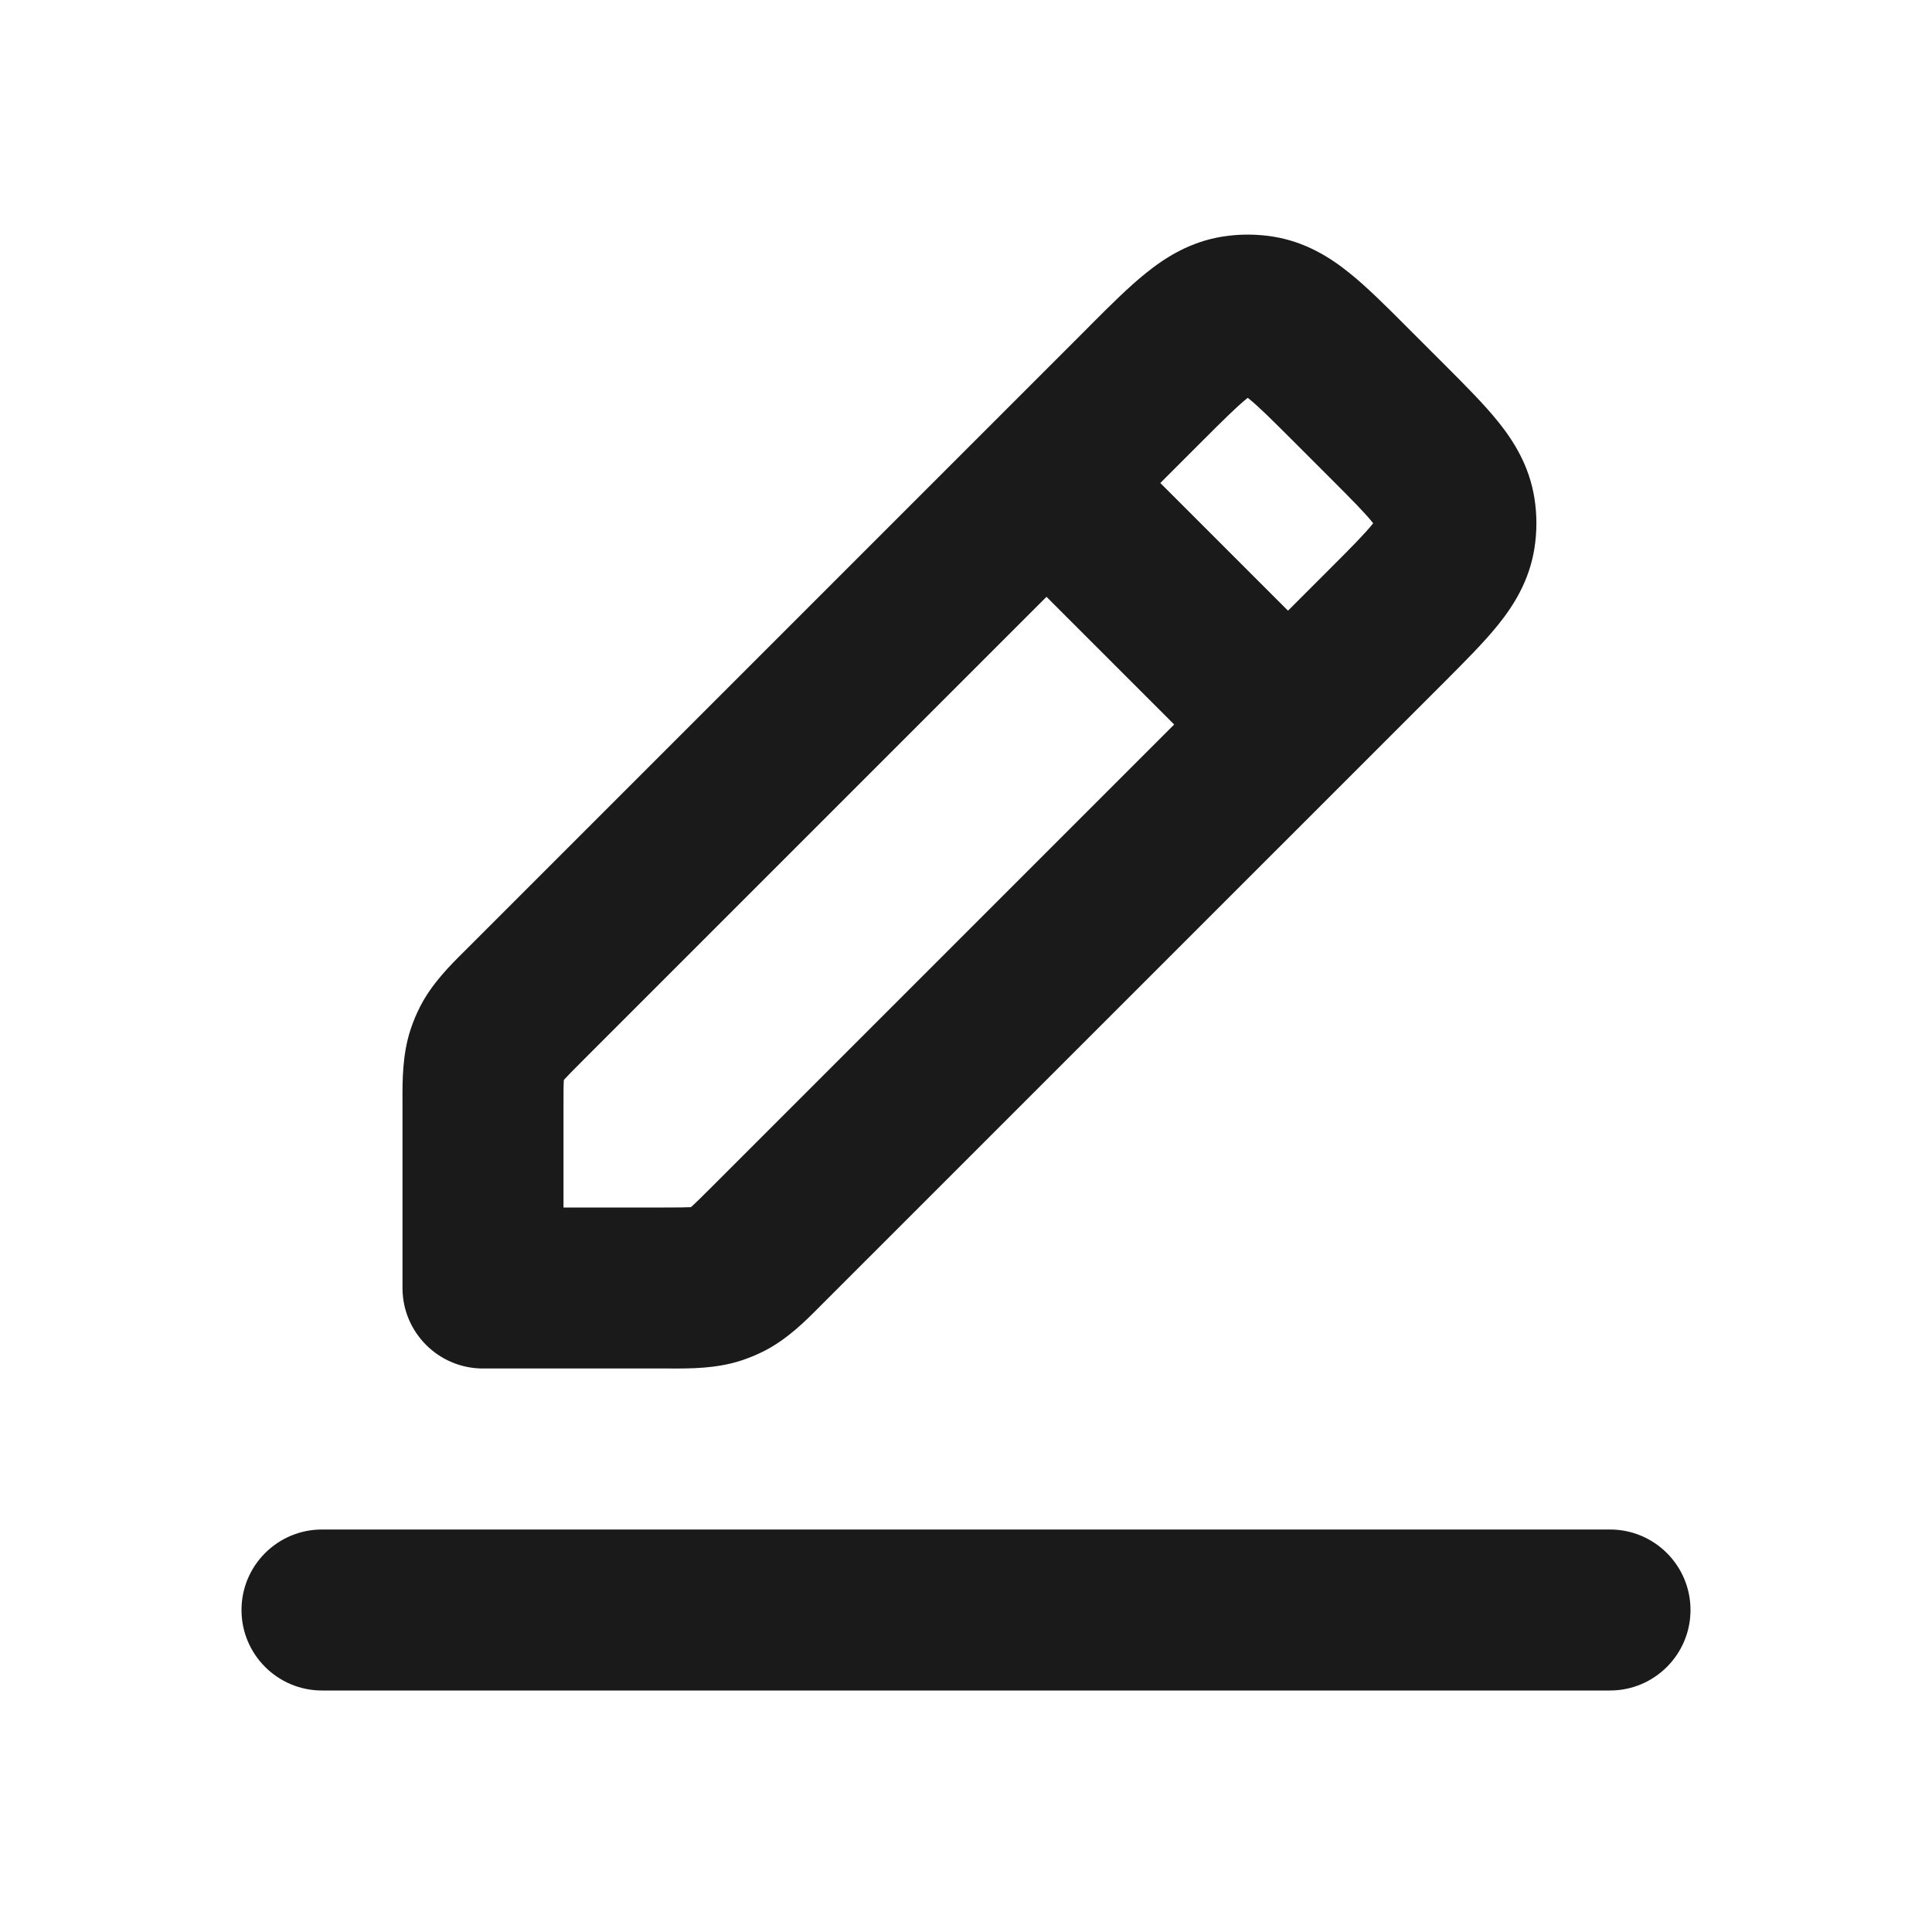 <svg width="24" height="24" viewBox="0 0 24 24" fill="none" xmlns="http://www.w3.org/2000/svg">
<path fill-rule="evenodd" clip-rule="evenodd" d="M15.187 2.939C15.394 2.906 15.606 2.906 15.813 2.939C16.216 3.003 16.524 3.198 16.763 3.391C16.979 3.564 17.211 3.796 17.45 4.035L17.965 4.55C18.203 4.789 18.436 5.021 18.609 5.237C18.802 5.476 18.997 5.784 19.061 6.187C19.094 6.394 19.094 6.606 19.061 6.813C18.997 7.216 18.802 7.524 18.609 7.763C18.436 7.978 18.203 8.211 17.965 8.45L10.234 16.18C10.219 16.195 10.203 16.212 10.186 16.228C10.008 16.408 9.782 16.635 9.494 16.782C9.4 16.83 9.303 16.87 9.204 16.902C8.896 17.002 8.576 17.001 8.322 17C8.299 17 8.276 17 8.254 17H6C5.448 17 5 16.552 5 16V13.746C5 13.723 5 13.701 5 13.678C4.999 13.424 4.998 13.104 5.098 12.796C5.13 12.697 5.17 12.6 5.218 12.506C5.365 12.218 5.592 11.992 5.772 11.814C5.788 11.797 5.805 11.781 5.82 11.766L13.52 4.066C13.53 4.056 13.54 4.045 13.55 4.035C13.789 3.796 14.021 3.564 14.237 3.391C14.476 3.198 14.784 3.003 15.187 2.939ZM15.5 4.942C15.497 4.944 15.494 4.946 15.491 4.949C15.37 5.046 15.215 5.199 14.934 5.48L14.414 6L16 7.586L16.52 7.066C16.801 6.785 16.954 6.63 17.051 6.509C17.054 6.506 17.056 6.503 17.058 6.5C17.056 6.497 17.054 6.494 17.051 6.491C16.954 6.37 16.801 6.215 16.52 5.934L16.066 5.48C15.785 5.199 15.63 5.046 15.509 4.949C15.506 4.946 15.503 4.944 15.5 4.942ZM14.586 9L13 7.414L7.234 13.18C7.111 13.303 7.049 13.366 7.007 13.413C7.006 13.414 7.005 13.415 7.005 13.416C7.004 13.417 7.004 13.419 7.004 13.42C7 13.483 7 13.571 7 13.746V15H8.254C8.429 15 8.517 14.999 8.58 14.996C8.581 14.996 8.583 14.995 8.584 14.995C8.585 14.995 8.586 14.994 8.587 14.993C8.634 14.951 8.696 14.889 8.82 14.766L14.586 9ZM3 20C3 19.448 3.448 19 4 19H20C20.552 19 21 19.448 21 20C21 20.552 20.552 21 20 21H4C3.448 21 3 20.552 3 20Z" fill="#1A1A1A"/>
</svg>
